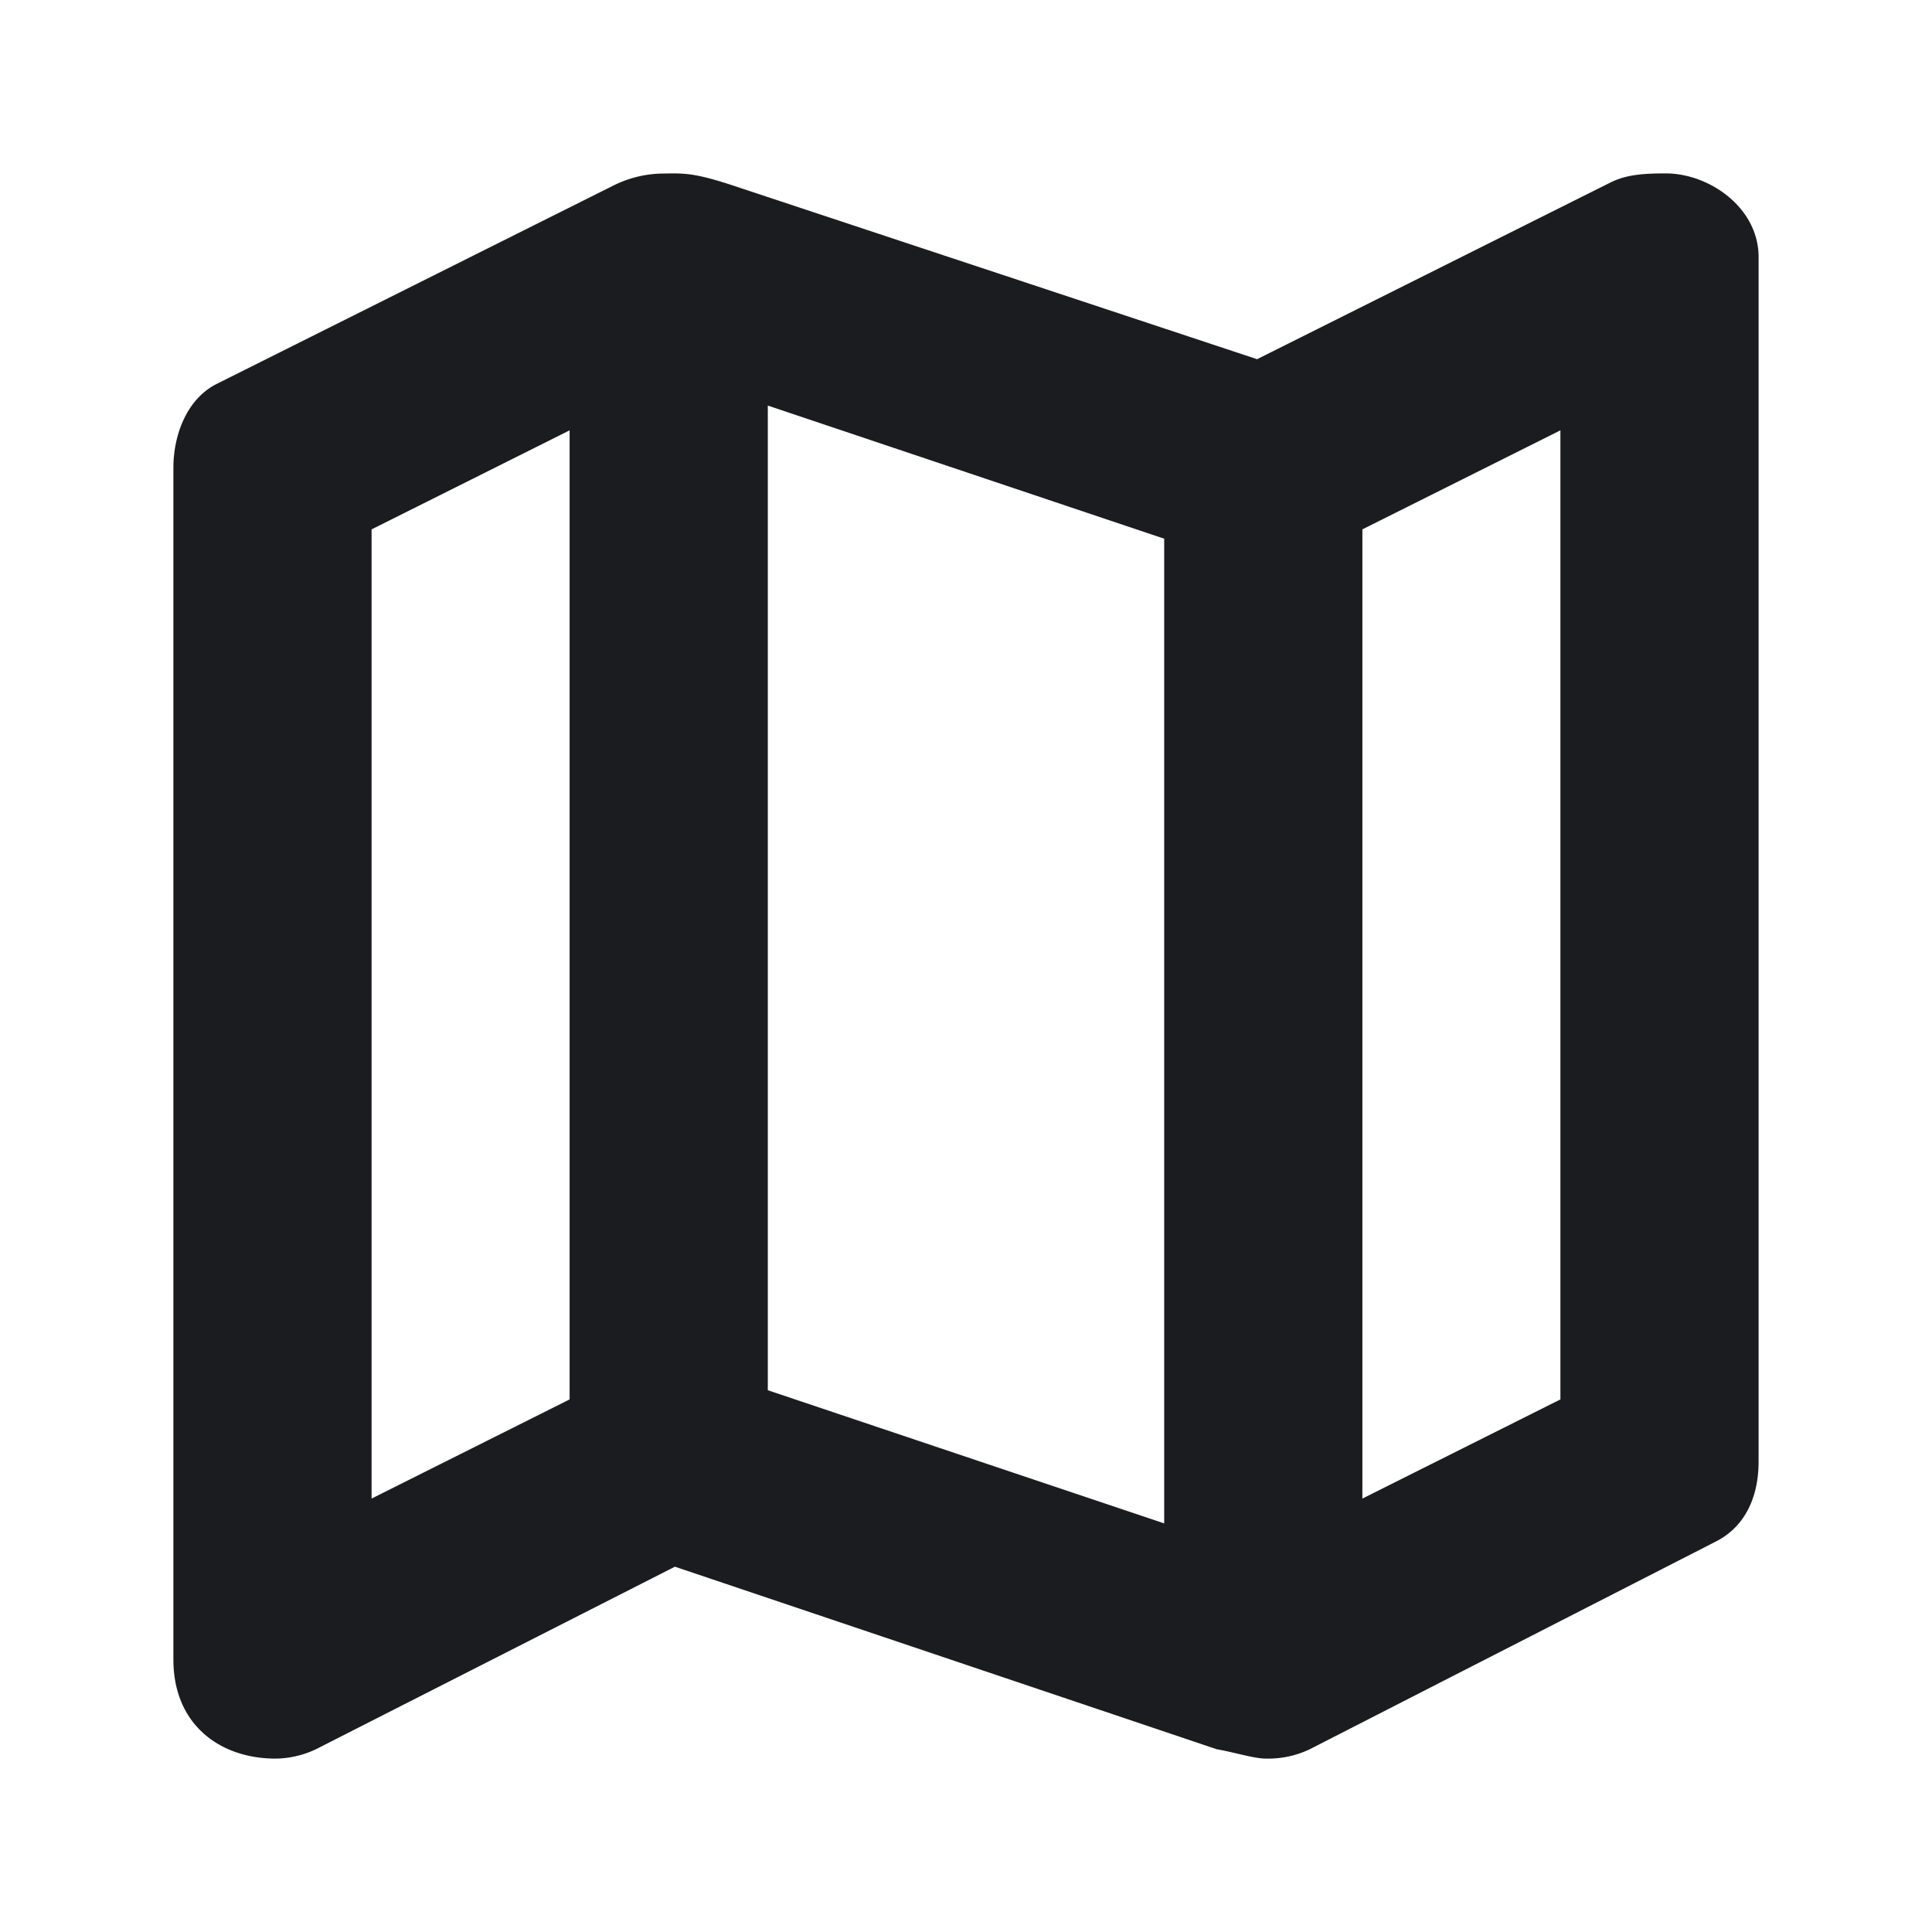 <svg xmlns="http://www.w3.org/2000/svg" width="12" height="12" fill="none"><g clip-path="url(#a)"><path fill="#1A1C1F" fill-rule="evenodd" d="m4.558 1.154 3.25 1.077L10 1.135c.093-.047.192-.058.346-.058.27 0 .577.212.577.52v7.48c0 .212-.077.404-.27.5l-2.518 1.288a.6.6 0 0 1-.27.058c-.077 0-.192-.038-.307-.058L4.192 9.731l-2.23 1.134a.6.6 0 0 1-.25.058c-.347 0-.635-.212-.635-.615V2.904c0-.192.077-.423.27-.52l2.46-1.23a.7.7 0 0 1 .306-.076l.06-.001c.096 0 .171.006.385.077m.211 1.365v6.116l2.462.827V3.346zm4.923.154-1.23.615v6.02l1.23-.616zm-6.154 0-1.23.615v6.02l1.23-.616z" clip-rule="evenodd"/></g><defs><clipPath id="a"><path fill="#fff" d="M0 0h12v12H0z"/></clipPath></defs></svg>